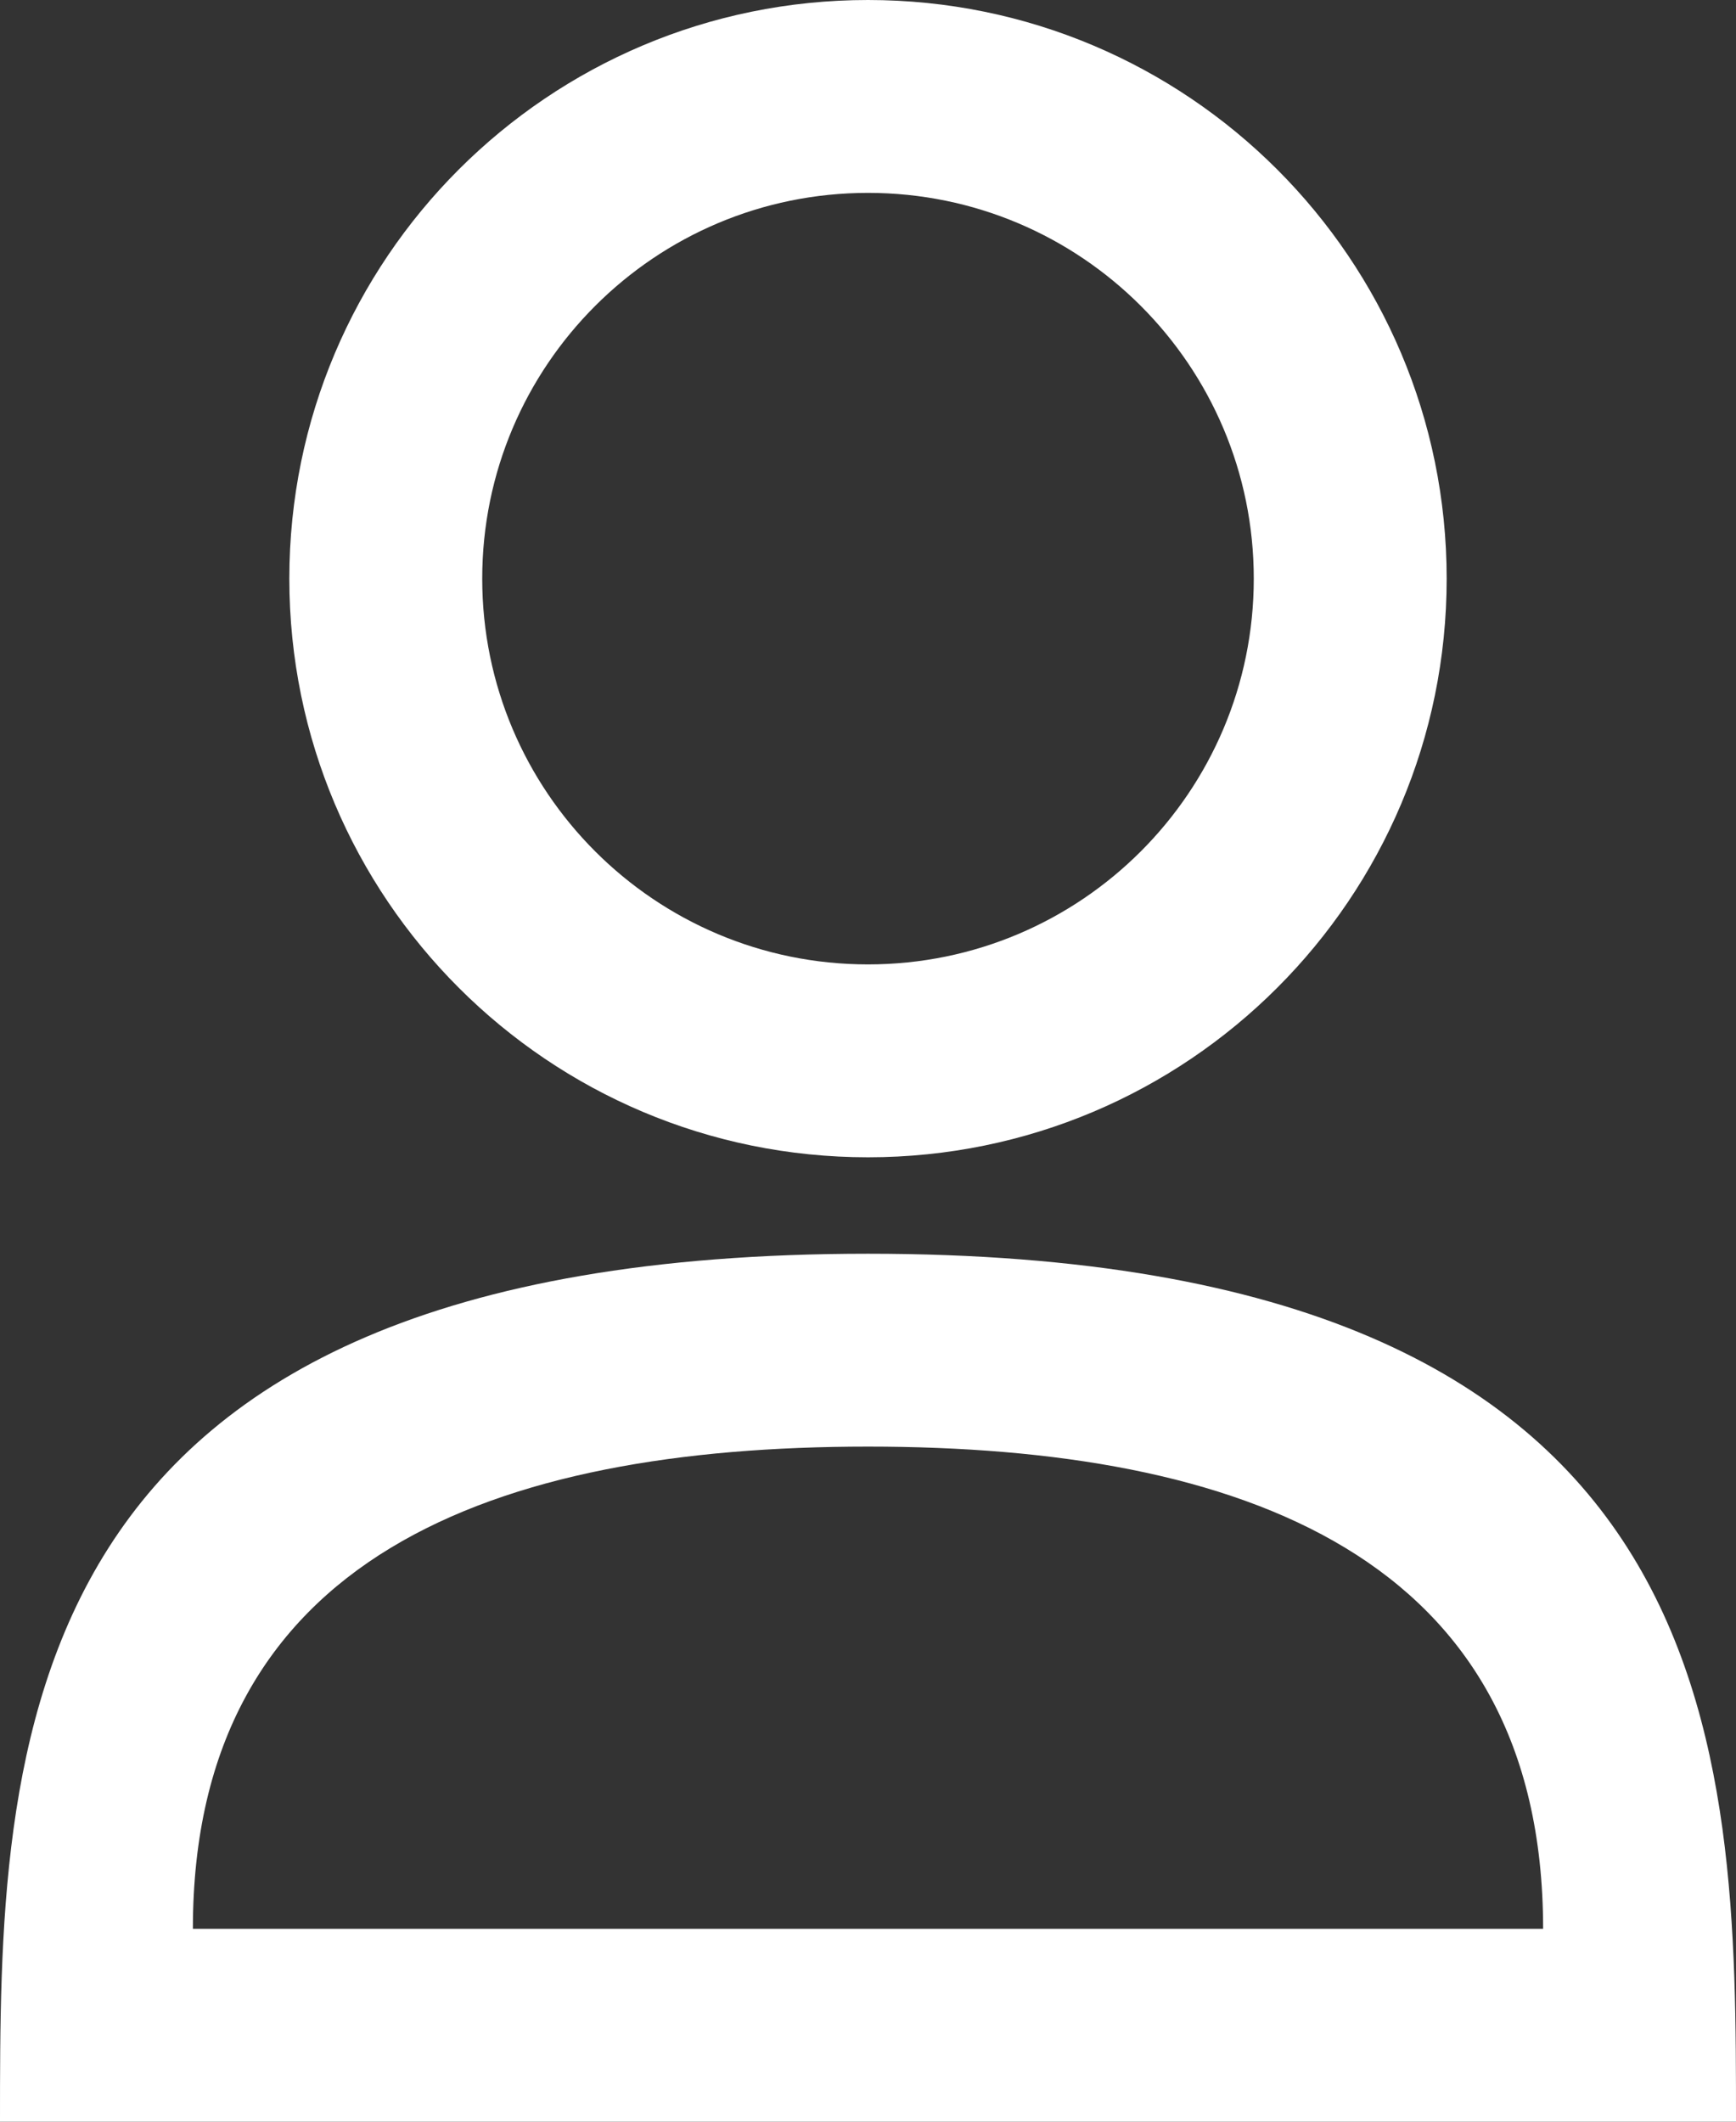 <svg xmlns="http://www.w3.org/2000/svg" width="18" height="22" viewBox="0 0 18 22">
  <rect x="0" y="0" width="18" height="22" fill="#333333" stroke="none"/>
  <path fill="#FFF" d="M9,13 C18,13 18,18.134 18,22 C18,22 0,22 0,22 C2.36723813e-16,18.134 0,13 9,13 Z M16,20 C16,16.134 12.866,15 9,15 C5.134,15 2,16.134 2,20 C2,20 16,20 16,20 Z M9,12 C5.686,12 3,9.314 3,6 C3,2.686 5.686,0 9,0 C12.314,0 15,2.686 15,6 C15,9.314 12.314,12 9,12 Z M9,10 C11.209,10 13,8.209 13,6 C13,3.791 11.209,2 9,2 C6.791,2 5,3.791 5,6 C5,8.209 6.791,10 9,10 Z"/>
</svg>
